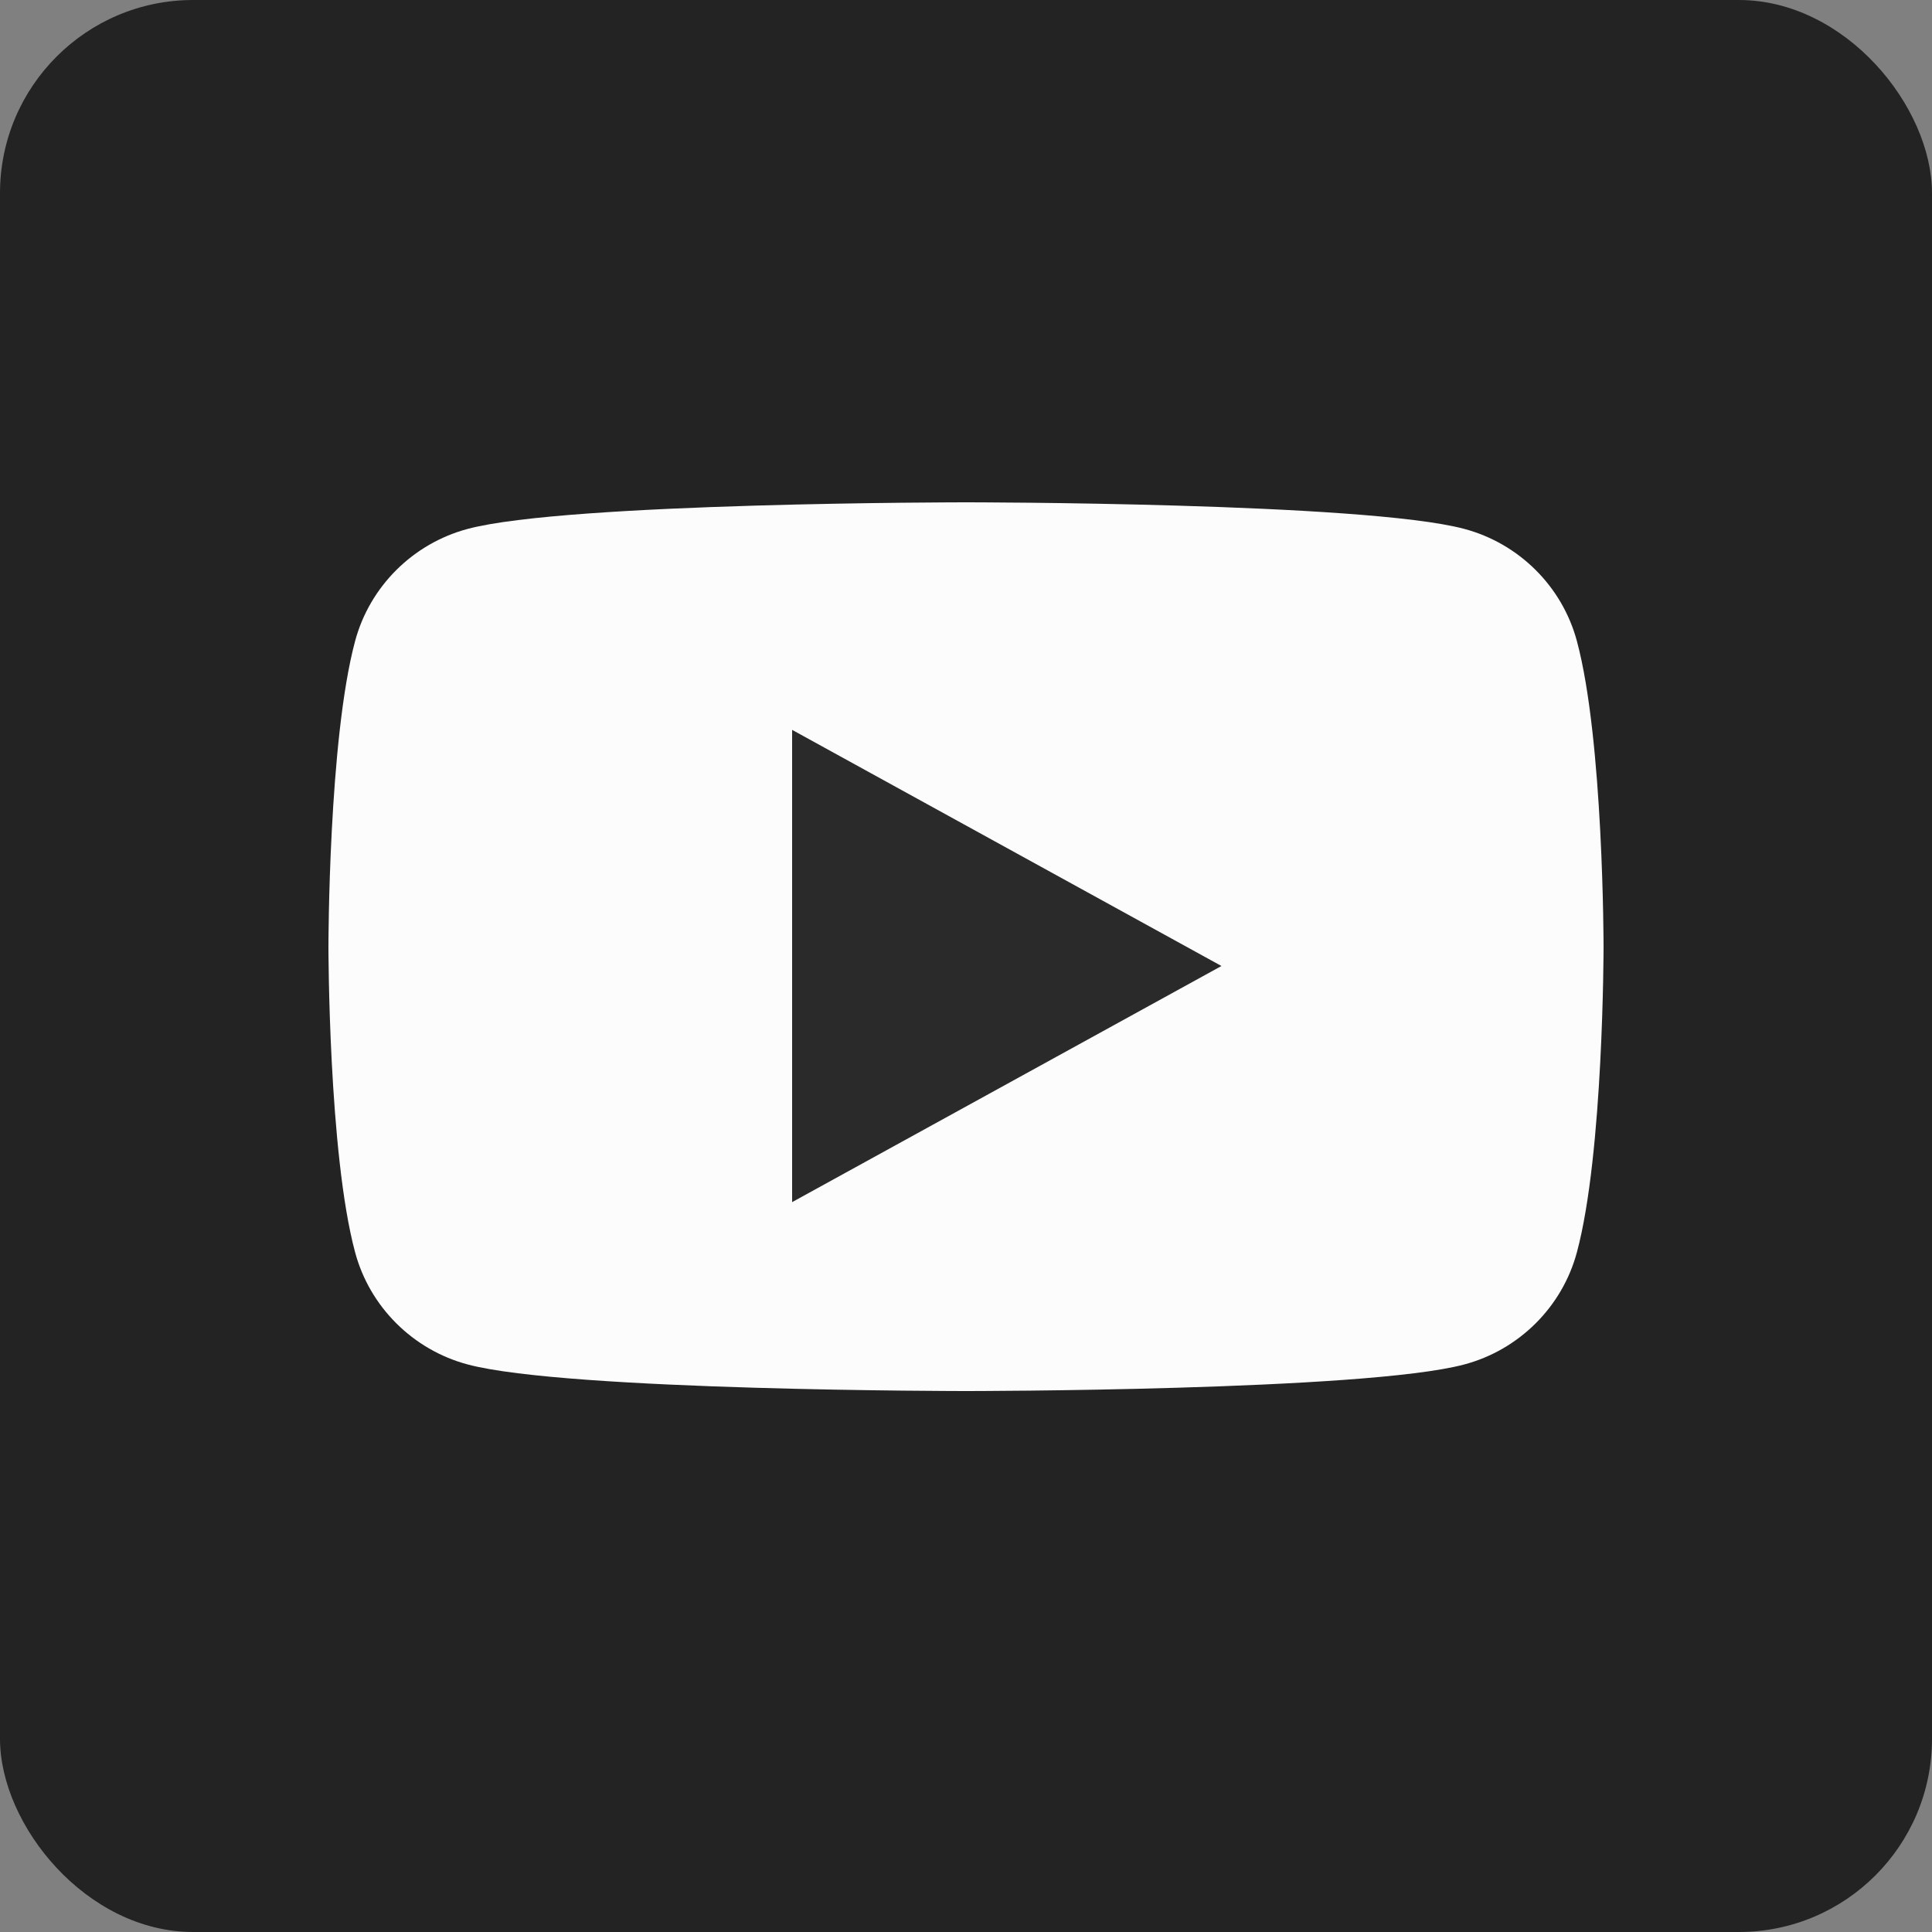<svg width="50" height="50" viewBox="0 0 50 50" fill="none" xmlns="http://www.w3.org/2000/svg">
<rect x="0" y="0" width="50" height="50" fill="#808080" stroke="none"/>
<rect width="50" height="50" rx="5" fill="#232323"/>
<path d="M40.81 16.591C40.431 15.178 39.313 14.065 37.893 13.687C35.319 13 25 13 25 13C25 13 14.681 13 12.107 13.687C10.687 14.065 9.569 15.178 9.19 16.591C8.5 19.154 8.5 24.5 8.5 24.5C8.5 24.5 8.5 29.846 9.19 32.409C9.569 33.822 10.687 34.935 12.107 35.313C14.681 36 25 36 25 36C25 36 35.319 36 37.893 35.313C39.313 34.935 40.431 33.822 40.81 32.409C41.5 29.846 41.5 24.5 41.5 24.5C41.5 24.5 41.5 19.154 40.81 16.591Z" fill="#FCFCFC"/>
<path d="M20.5 31.111L31.611 25L20.5 18.889V31.111Z" fill="#2A2A2A"/>
</svg>
